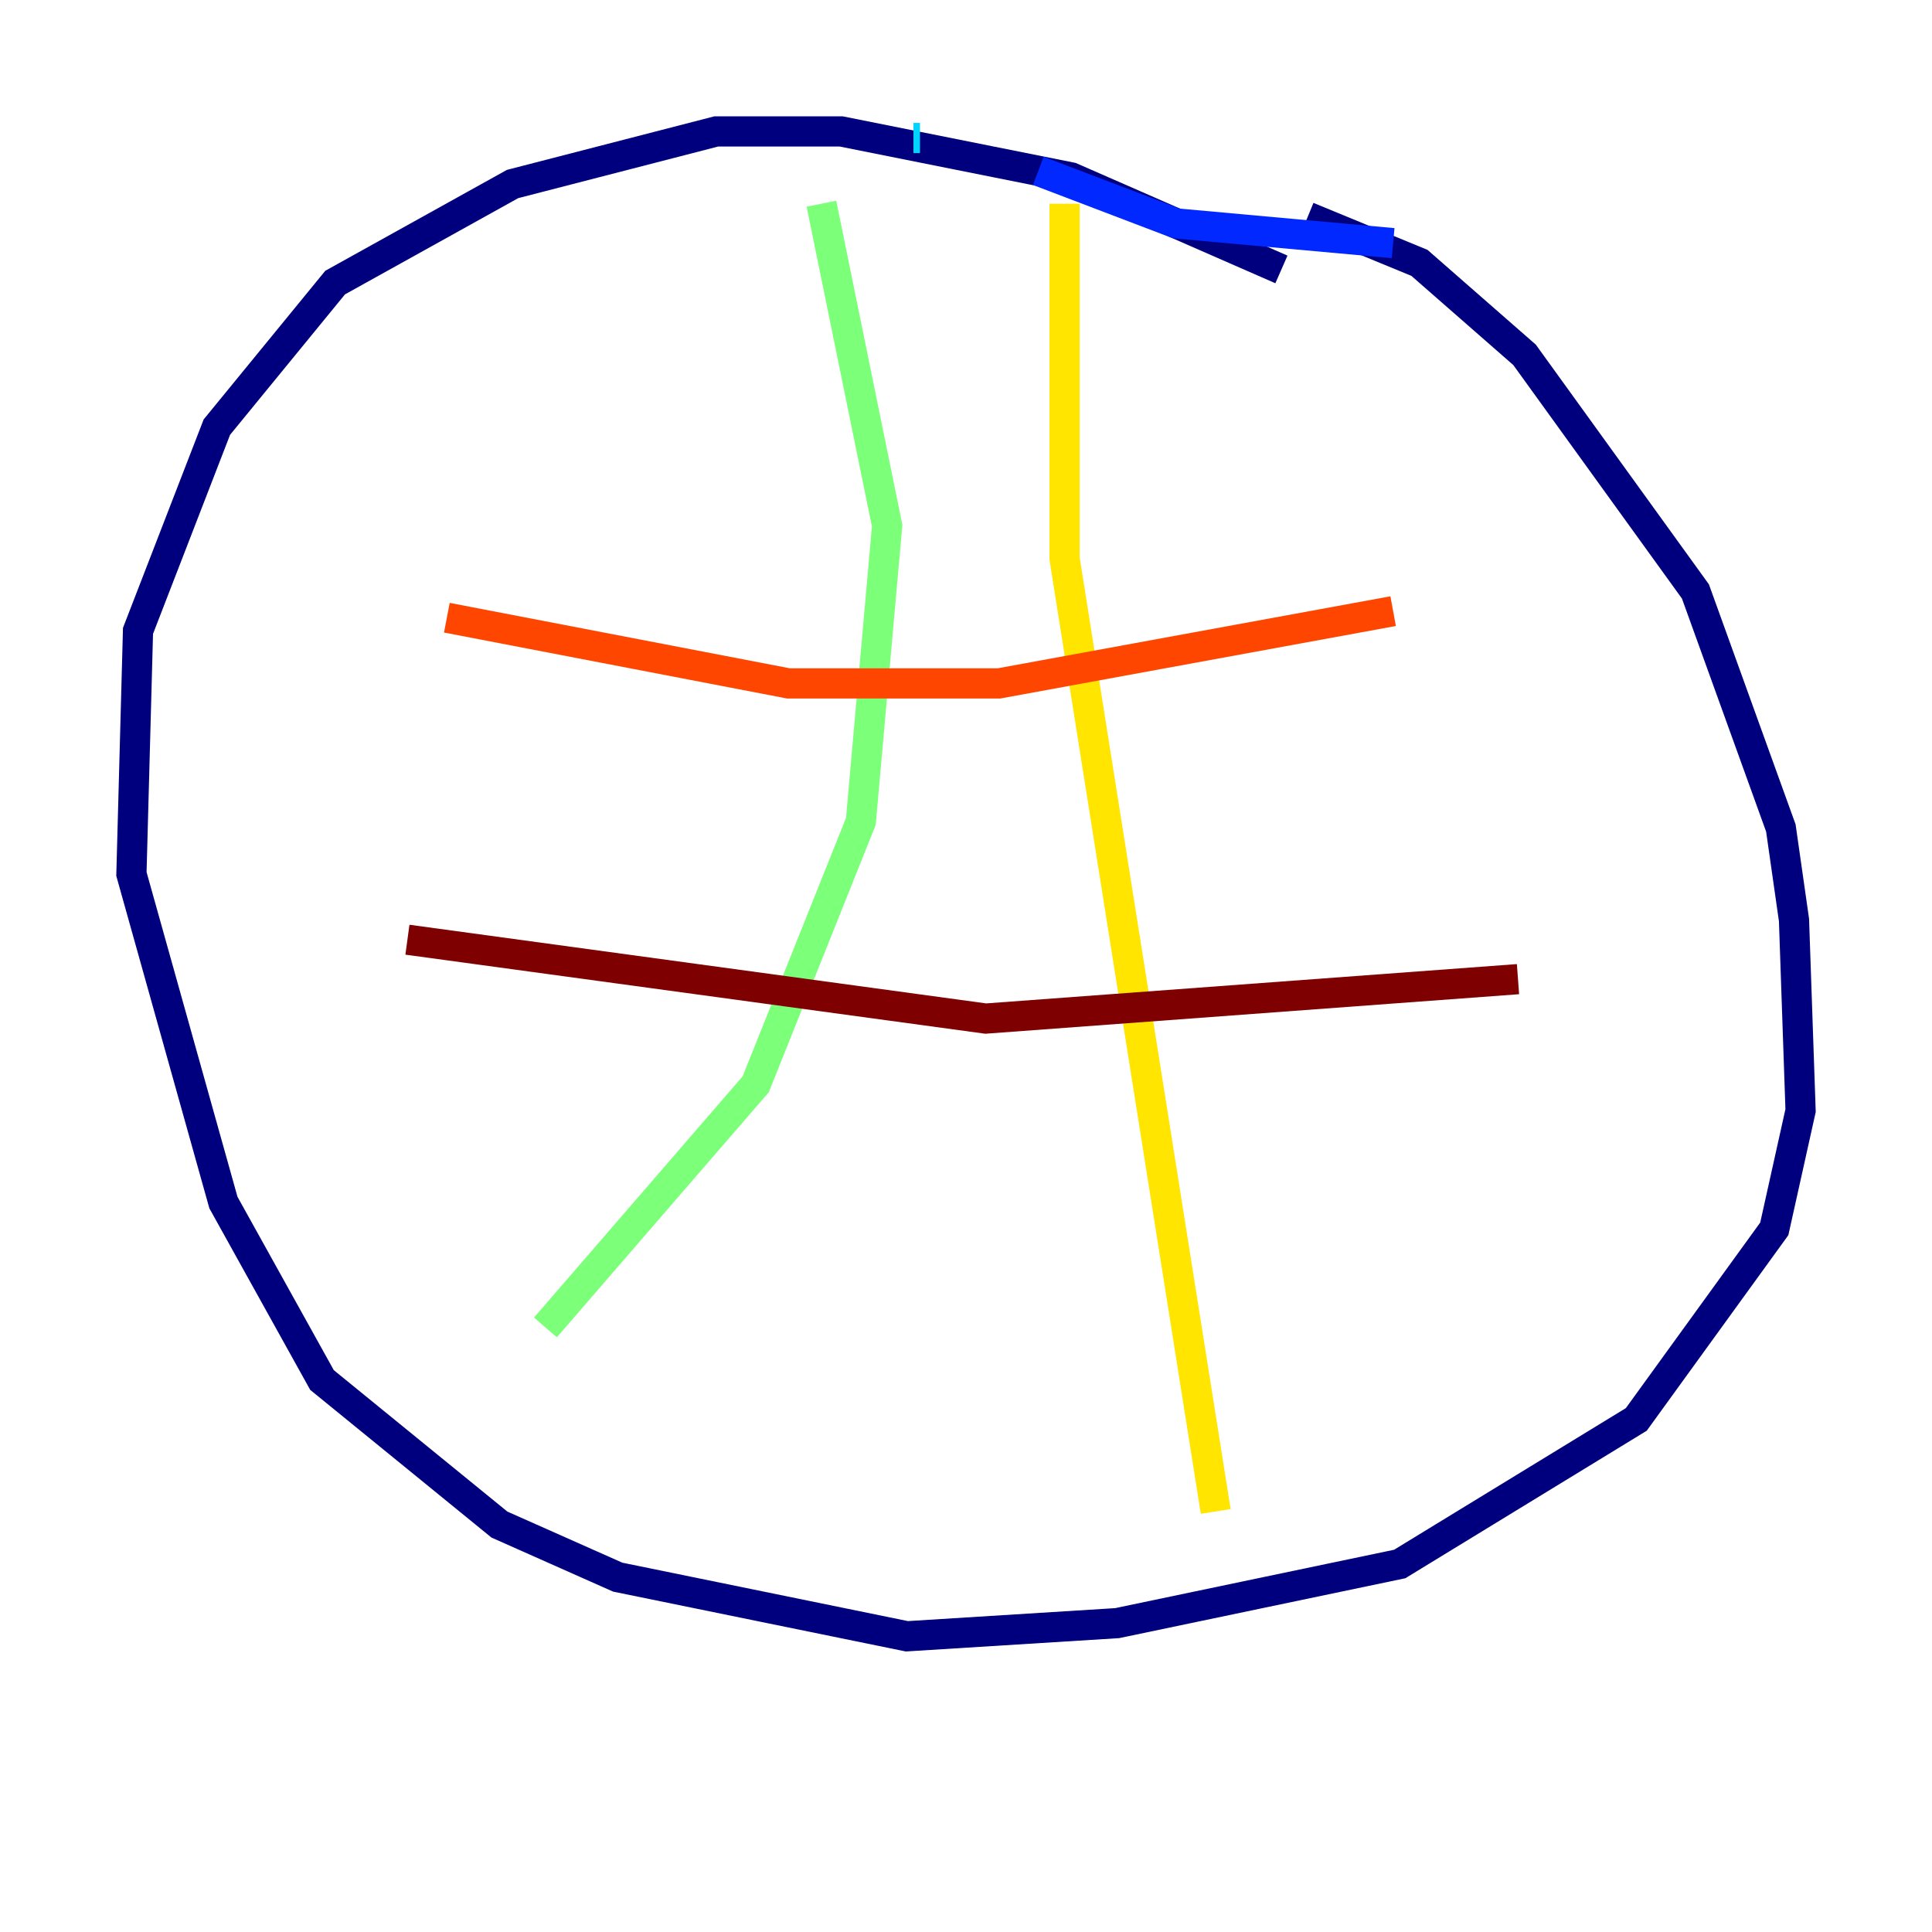 <?xml version="1.0" encoding="utf-8" ?>
<svg baseProfile="tiny" height="128" version="1.2" viewBox="0,0,128,128" width="128" xmlns="http://www.w3.org/2000/svg" xmlns:ev="http://www.w3.org/2001/xml-events" xmlns:xlink="http://www.w3.org/1999/xlink"><defs /><polyline fill="none" points="84.898,17.85 70.966,11.755 55.728,8.707 47.456,8.707 33.959,12.191 22.204,18.721 14.367,28.299 9.143,41.796 8.707,57.905 14.803,79.674 21.333,91.429 33.088,101.007 40.925,104.49 60.082,108.408 74.014,107.537 92.735,103.619 108.408,94.041 117.551,81.415 119.293,73.578 118.857,60.952 117.986,54.857 112.326,39.184 101.007,23.51 94.041,17.415 86.639,14.367" stroke="#00007f" stroke-width="2" /><polyline fill="none" points="92.299,16.109 77.932,14.803 68.789,11.32" stroke="#0028ff" stroke-width="2" /><polyline fill="none" points="60.952,9.143 60.517,9.143" stroke="#00d4ff" stroke-width="2" /><polyline fill="none" points="54.422,13.497 58.776,34.83 57.034,54.422 50.068,71.837 36.136,87.946" stroke="#7cff79" stroke-width="2" /><polyline fill="none" points="70.531,13.497 70.531,37.007 80.544,100.136" stroke="#ffe500" stroke-width="2" /><polyline fill="none" points="29.605,40.925 52.245,45.279 66.177,45.279 92.299,40.49" stroke="#ff4600" stroke-width="2" /><polyline fill="none" points="26.993,62.258 65.306,67.483 100.571,64.871" stroke="#7f0000" stroke-width="2" /></svg>